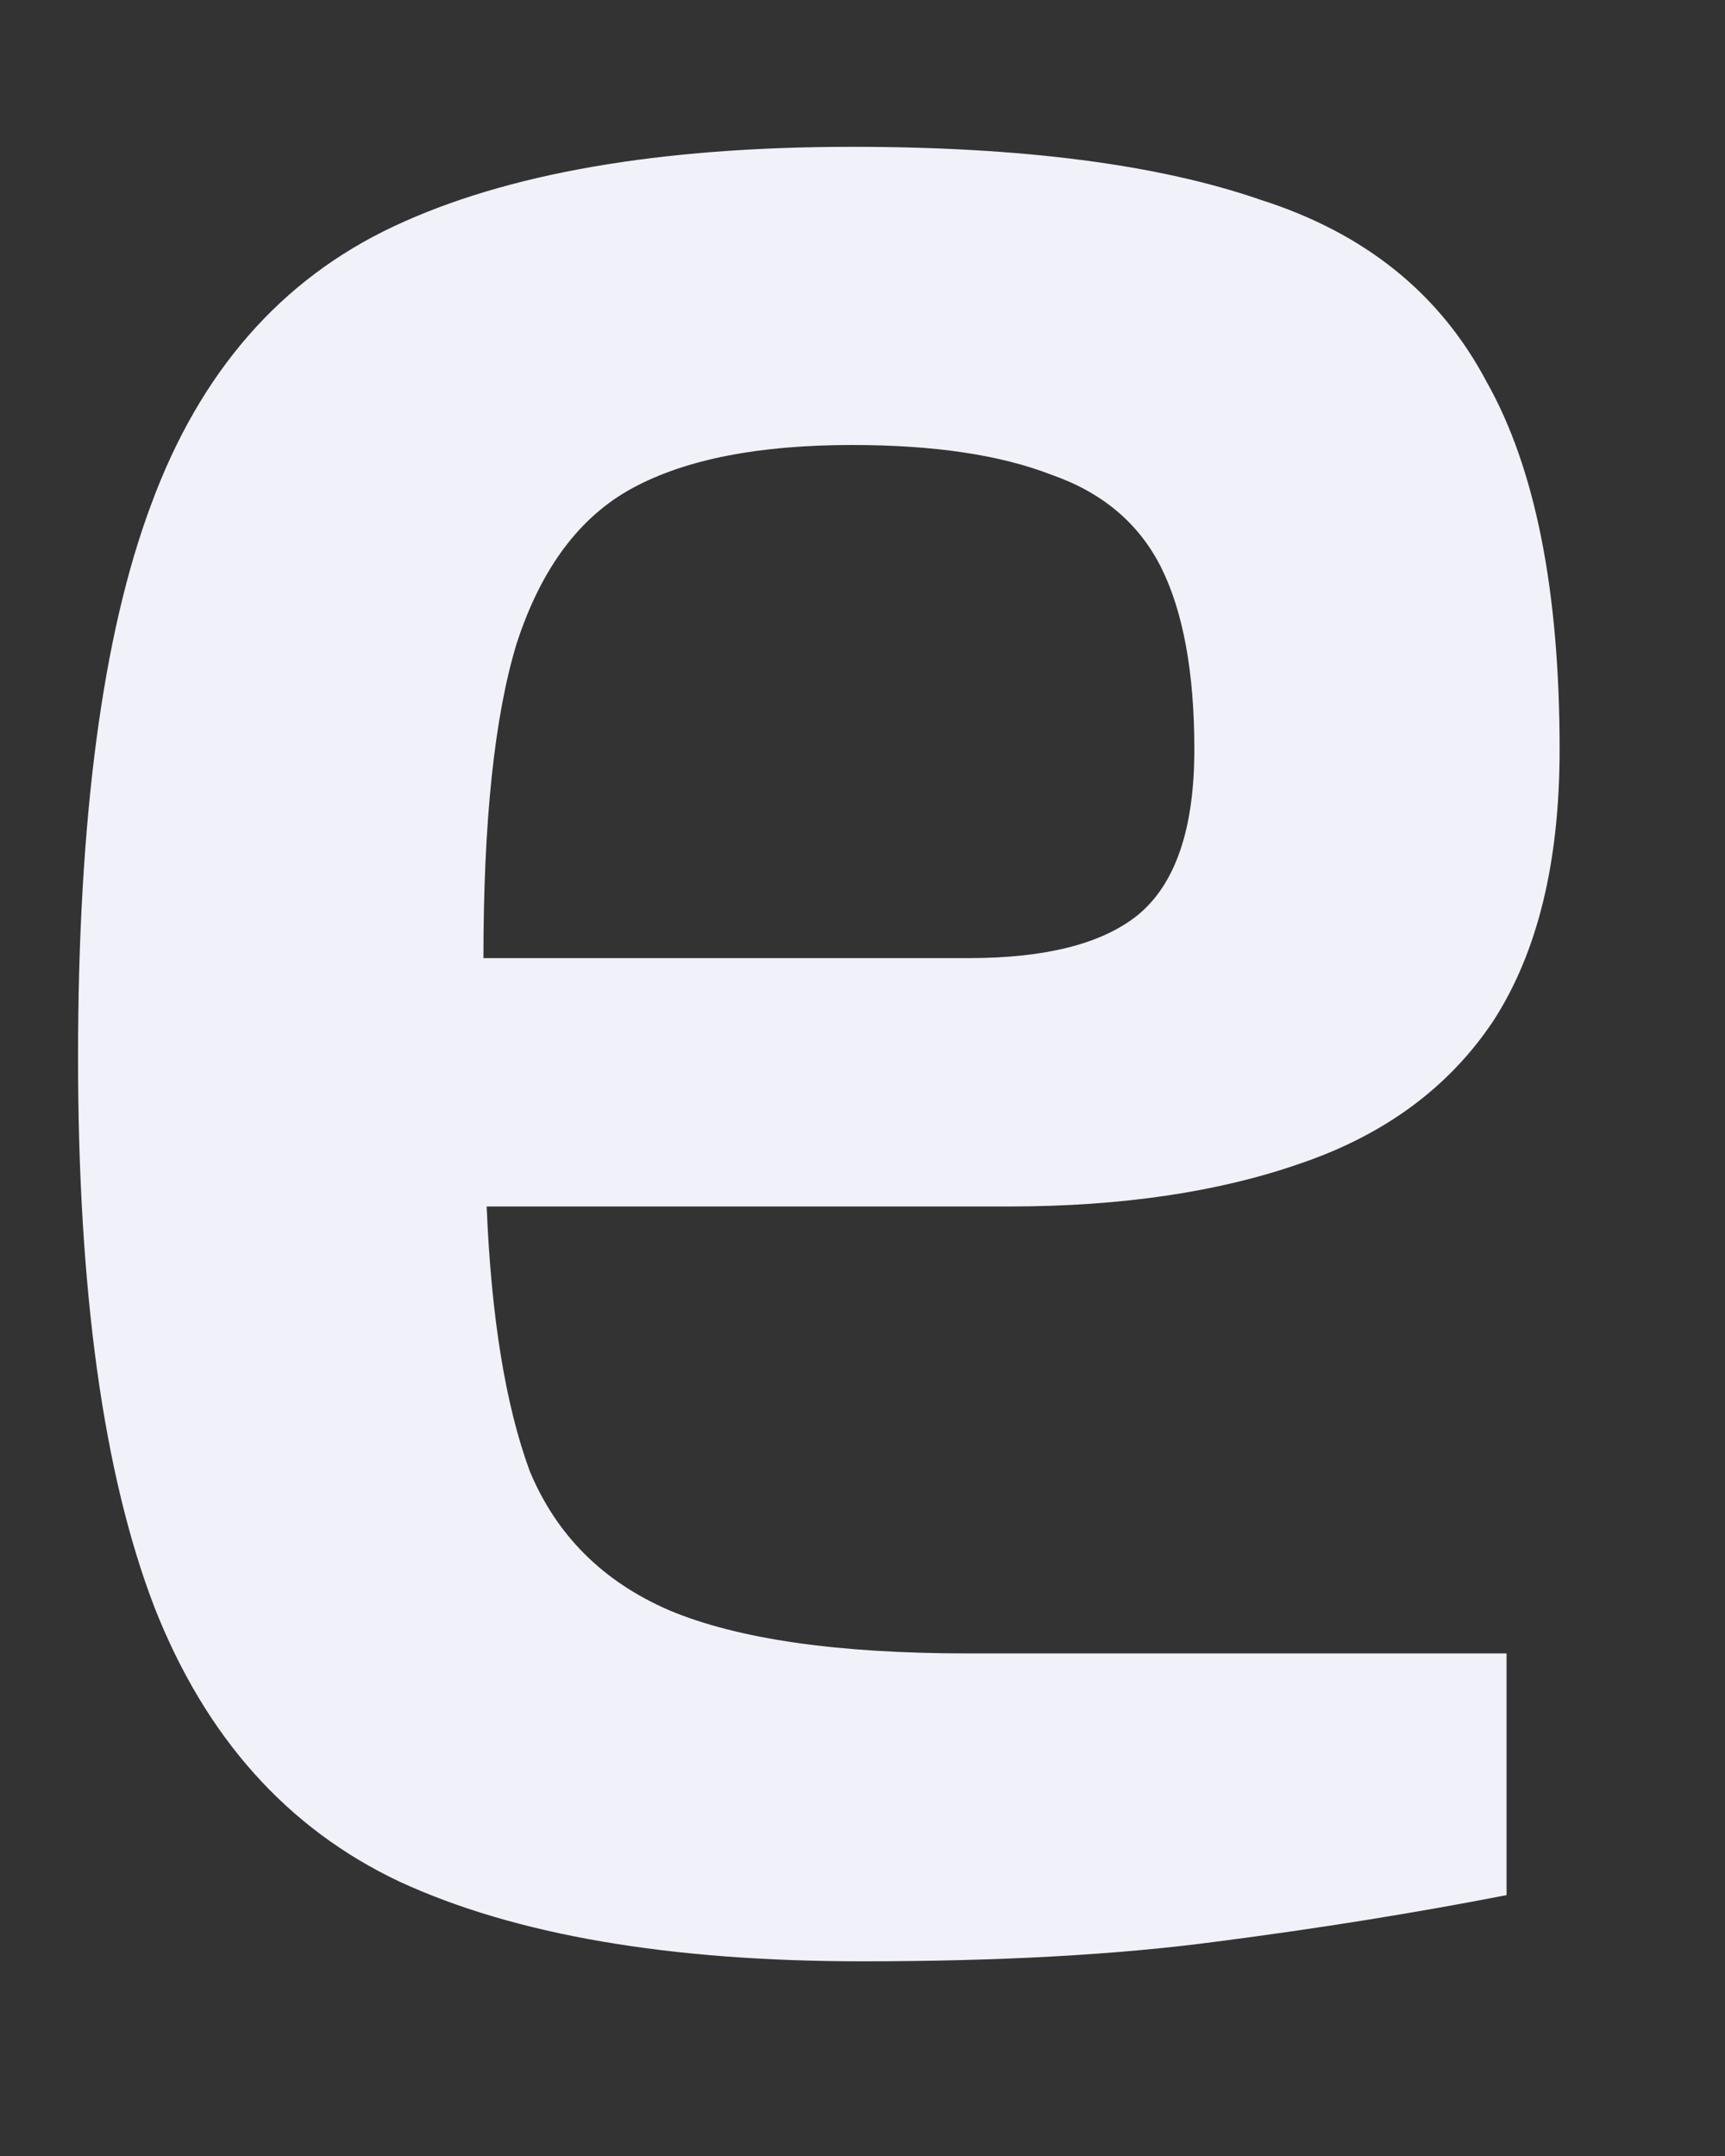 <?xml version="1.0" encoding="UTF-8" standalone="no"?><svg width='8' height='10' viewBox='0 0 8 10' fill='none' xmlns='http://www.w3.org/2000/svg'>
<rect x="0" y="0" width="8" height="10" fill="#333333" stroke="none"/>
<path d='M3.998 9.097C3.104 9.097 2.391 8.975 1.856 8.729C1.333 8.483 0.953 8.058 0.716 7.454C0.48 6.84 0.362 5.99 0.362 4.905C0.362 3.799 0.475 2.944 0.701 2.34C0.927 1.726 1.302 1.296 1.826 1.05C2.349 0.804 3.058 0.681 3.952 0.681C4.743 0.681 5.374 0.763 5.847 0.927C6.33 1.081 6.679 1.362 6.895 1.772C7.12 2.171 7.233 2.739 7.233 3.476C7.233 3.999 7.131 4.418 6.925 4.736C6.72 5.043 6.422 5.263 6.032 5.396C5.652 5.529 5.2 5.596 4.676 5.596H2.257C2.278 6.108 2.344 6.517 2.457 6.824C2.581 7.121 2.796 7.336 3.104 7.469C3.423 7.603 3.885 7.669 4.491 7.669H6.987V8.79C6.566 8.872 6.119 8.944 5.647 9.005C5.184 9.067 4.635 9.097 3.998 9.097ZM2.242 4.444H4.491C4.851 4.444 5.112 4.377 5.277 4.244C5.451 4.101 5.539 3.845 5.539 3.476C5.539 3.118 5.487 2.837 5.385 2.632C5.282 2.427 5.112 2.284 4.876 2.202C4.64 2.11 4.332 2.064 3.952 2.064C3.52 2.064 3.181 2.13 2.935 2.263C2.688 2.396 2.509 2.637 2.396 2.985C2.293 3.323 2.242 3.809 2.242 4.444Z' fill='#F1F1F9'/>
</svg>
